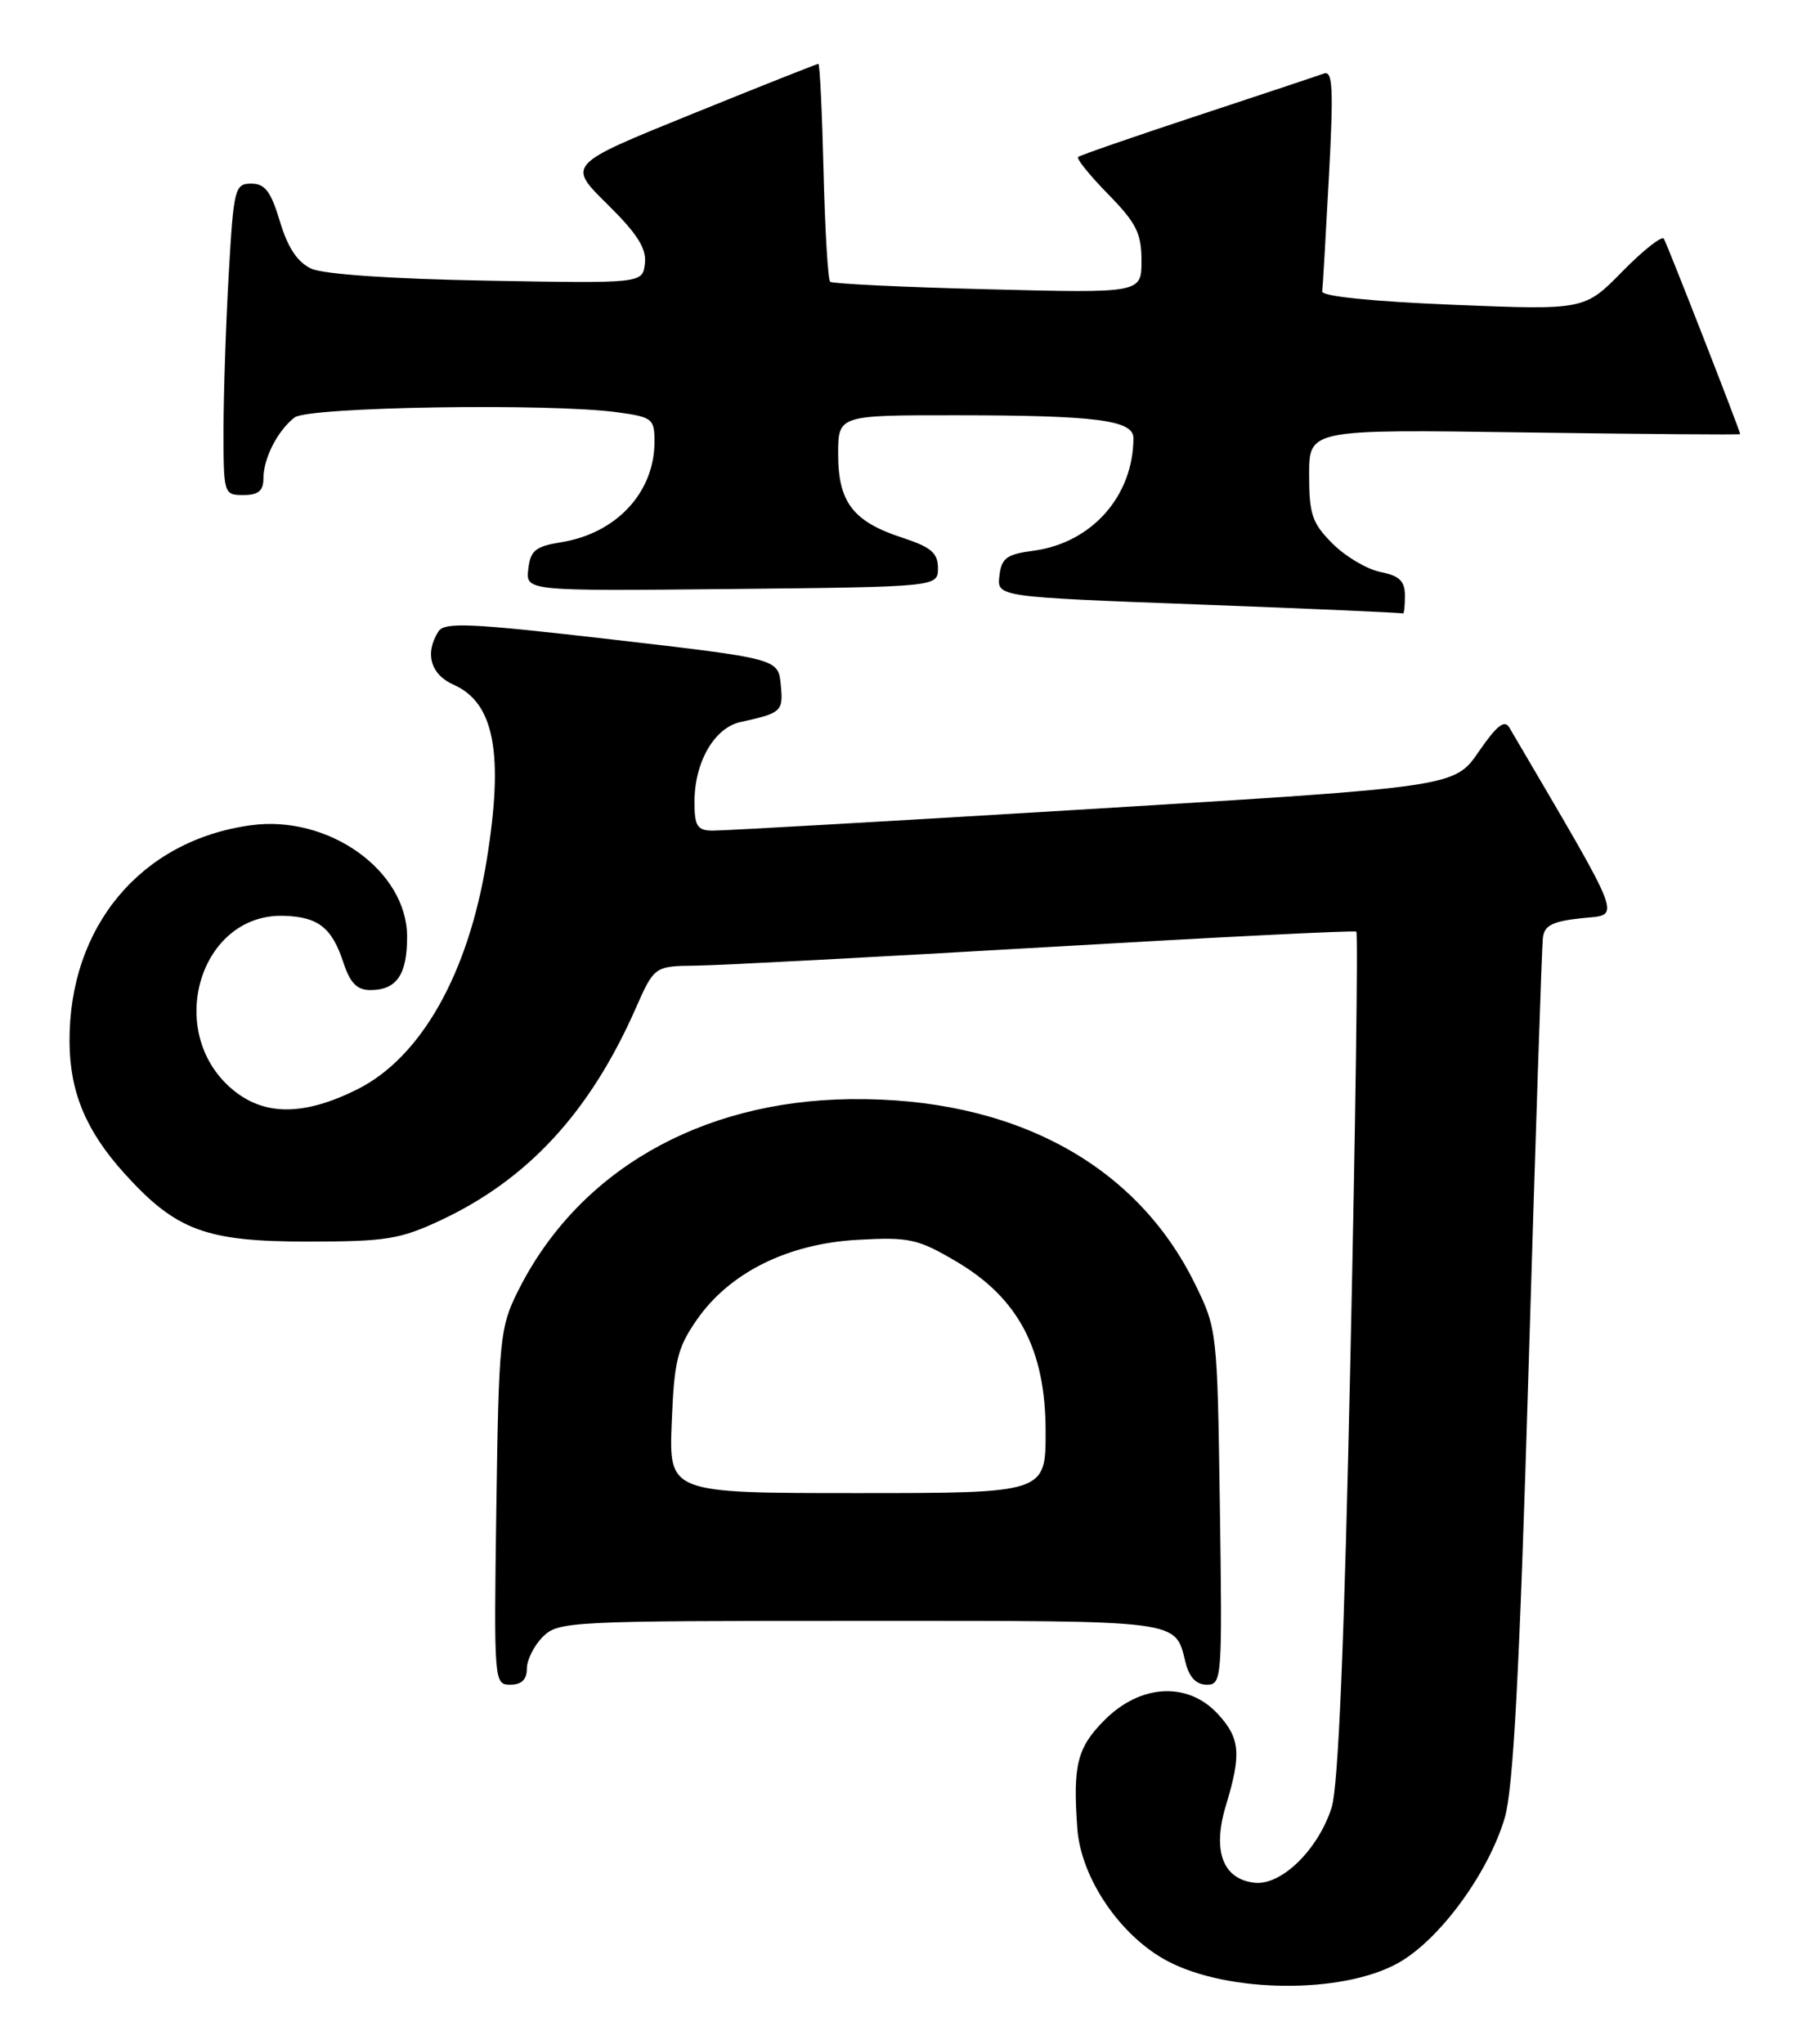 <?xml version="1.0" encoding="UTF-8" standalone="no"?>
<!DOCTYPE svg PUBLIC "-//W3C//DTD SVG 1.1//EN" "http://www.w3.org/Graphics/SVG/1.1/DTD/svg11.dtd" >
<svg xmlns="http://www.w3.org/2000/svg" xmlns:xlink="http://www.w3.org/1999/xlink" version="1.1" viewBox="0 0 228 256">
 <g >
 <path fill="currentColor"
d=" M 175.09 245.89 C 180.27 243.04 186.42 234.68 188.50 227.70 C 189.58 224.05 190.35 209.66 191.50 171.15 C 192.35 142.74 193.15 118.60 193.28 117.50 C 193.45 115.91 194.44 115.40 198.12 115.00 C 203.13 114.46 203.76 116.15 189.08 91.12 C 188.48 90.10 187.50 90.87 185.25 94.14 C 182.22 98.55 182.22 98.55 136.86 101.31 C 111.91 102.83 90.49 104.05 89.25 104.03 C 87.35 104.01 87.00 103.45 87.00 100.45 C 87.00 95.46 89.48 91.15 92.77 90.43 C 97.93 89.30 98.14 89.11 97.81 85.76 C 97.50 82.50 97.50 82.50 76.66 80.09 C 58.90 78.04 55.68 77.89 54.92 79.09 C 53.18 81.84 53.94 84.49 56.85 85.77 C 61.94 88.03 63.14 94.41 60.96 107.79 C 58.66 121.99 52.73 132.46 44.75 136.44 C 38.04 139.78 33.08 139.78 29.10 136.43 C 20.59 129.27 24.99 114.40 35.53 114.70 C 39.87 114.83 41.57 116.16 43.03 120.58 C 43.86 123.11 44.73 124.00 46.38 124.00 C 49.68 124.00 51.00 122.10 51.00 117.33 C 51.00 109.05 41.16 102.02 31.42 103.36 C 17.66 105.24 8.62 116.04 8.71 130.50 C 8.75 136.79 10.77 141.63 15.58 146.96 C 22.04 154.11 25.78 155.50 38.50 155.50 C 48.35 155.50 50.10 155.22 55.23 152.82 C 66.13 147.71 73.88 139.30 79.58 126.42 C 81.97 121.00 81.97 121.00 87.24 120.94 C 90.13 120.91 109.82 119.86 131.00 118.63 C 152.18 117.39 169.68 116.51 169.91 116.68 C 170.14 116.85 169.81 140.73 169.18 169.74 C 168.41 205.81 167.66 223.73 166.82 226.38 C 165.14 231.67 160.49 236.20 157.14 235.80 C 153.16 235.34 151.86 231.78 153.58 226.11 C 155.54 219.66 155.36 217.68 152.55 214.65 C 148.80 210.60 142.89 210.91 138.40 215.40 C 134.94 218.86 134.39 221.03 134.96 229.00 C 135.41 235.25 140.40 242.56 146.33 245.65 C 153.94 249.63 168.10 249.75 175.09 245.89 Z  M 66.00 209.00 C 66.00 207.90 66.90 206.10 68.00 205.00 C 69.93 203.07 71.33 203.00 107.88 203.00 C 148.53 203.00 147.16 202.82 148.53 208.26 C 148.99 210.08 149.87 211.00 151.18 211.00 C 153.08 211.00 153.13 210.29 152.82 188.75 C 152.50 166.69 152.48 166.45 149.69 160.78 C 142.29 145.70 126.80 137.41 106.50 137.66 C 87.60 137.90 72.31 146.75 64.85 161.78 C 62.63 166.23 62.48 167.76 62.18 188.75 C 61.87 210.68 61.89 211.00 63.93 211.00 C 65.33 211.00 66.00 210.36 66.00 209.00 Z  M 176.00 74.62 C 176.00 72.77 175.32 72.11 172.94 71.64 C 171.25 71.30 168.55 69.70 166.94 68.09 C 164.38 65.53 164.00 64.43 164.00 59.46 C 164.00 53.77 164.00 53.77 191.00 54.16 C 205.85 54.37 218.00 54.47 218.00 54.37 C 218.00 53.98 208.86 30.58 208.44 29.90 C 208.19 29.50 205.85 31.34 203.24 34.00 C 198.50 38.84 198.50 38.84 182.00 38.17 C 171.96 37.76 165.55 37.11 165.64 36.50 C 165.71 35.95 166.09 29.47 166.48 22.11 C 167.07 11.07 166.96 8.80 165.85 9.21 C 165.11 9.48 157.97 11.86 150.00 14.49 C 142.03 17.12 135.30 19.45 135.06 19.66 C 134.82 19.87 136.51 21.96 138.81 24.31 C 142.34 27.91 143.00 29.21 143.00 32.65 C 143.00 36.72 143.00 36.72 123.75 36.23 C 113.16 35.97 104.28 35.54 104.00 35.29 C 103.72 35.04 103.35 28.80 103.17 21.42 C 102.99 14.04 102.70 8.00 102.52 8.00 C 102.34 8.00 95.18 10.84 86.62 14.31 C 71.05 20.62 71.05 20.62 76.07 25.56 C 79.84 29.28 81.01 31.12 80.79 33.00 C 80.50 35.50 80.50 35.50 61.00 35.15 C 49.13 34.94 40.52 34.35 39.00 33.65 C 37.27 32.85 36.06 31.04 35.07 27.75 C 33.94 23.98 33.20 23.00 31.48 23.00 C 29.42 23.00 29.27 23.57 28.66 34.25 C 28.30 40.44 28.01 49.21 28.00 53.75 C 28.00 61.88 28.03 62.00 30.50 62.00 C 32.36 62.00 33.00 61.47 33.00 59.93 C 33.00 57.40 34.78 53.92 36.91 52.28 C 38.64 50.96 68.87 50.47 77.36 51.64 C 81.75 52.24 82.00 52.44 81.99 55.39 C 81.96 61.70 77.20 66.80 70.31 67.91 C 67.08 68.43 66.45 68.94 66.18 71.28 C 65.86 74.03 65.86 74.03 91.68 73.77 C 117.50 73.50 117.50 73.50 117.50 71.15 C 117.50 69.25 116.64 68.52 113.00 67.33 C 106.87 65.33 105.00 62.89 105.00 56.89 C 105.00 52.00 105.00 52.00 119.75 52.01 C 137.35 52.02 142.00 52.62 141.99 54.88 C 141.97 62.13 136.77 67.99 129.50 68.97 C 126.09 69.42 125.46 69.89 125.20 72.13 C 124.89 74.76 124.89 74.76 150.20 75.71 C 164.11 76.23 175.61 76.74 175.75 76.83 C 175.89 76.92 176.00 75.93 176.00 74.62 Z  M 84.15 178.16 C 84.46 170.43 84.85 168.82 87.29 165.30 C 91.39 159.39 98.67 155.77 107.43 155.28 C 113.88 154.92 114.96 155.15 119.74 157.96 C 127.57 162.55 130.98 169.00 130.99 179.25 C 131.00 187.00 131.00 187.00 107.40 187.00 C 83.80 187.00 83.80 187.00 84.15 178.16 Z "/>
</g>
</svg>